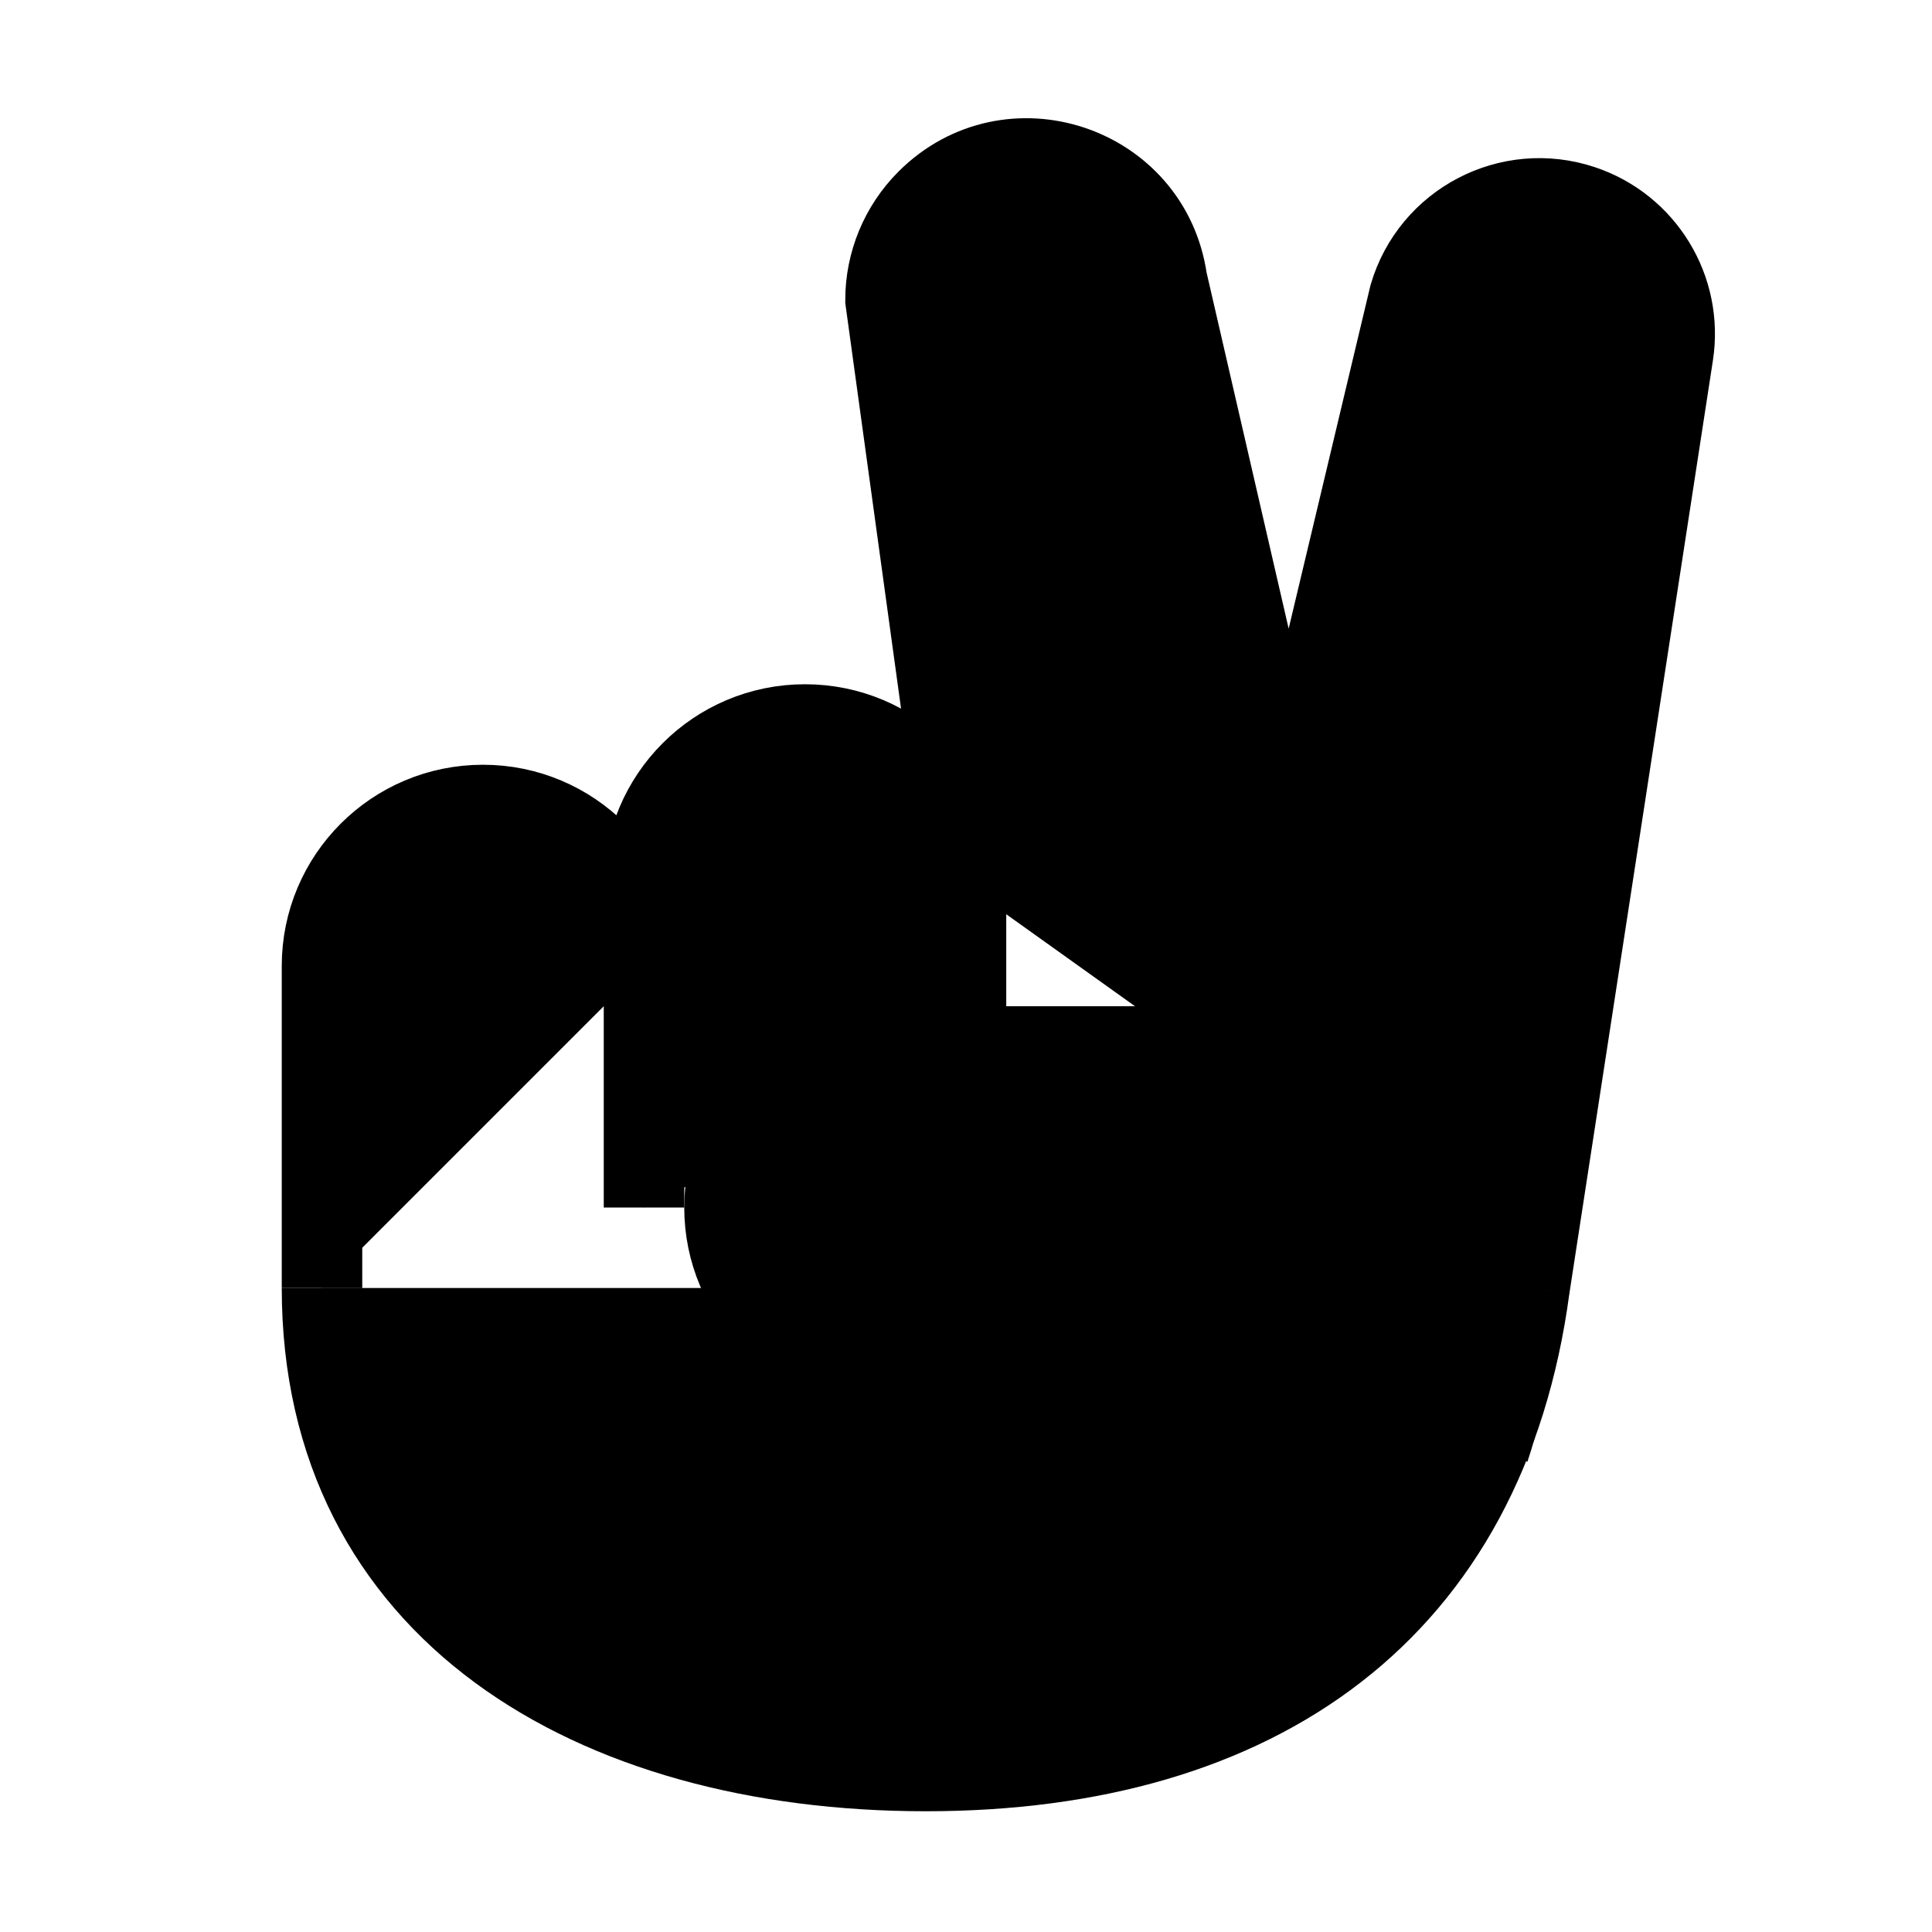 <?xml version="1.0" encoding="utf-8"?>
<!-- License: MIT. Made by artcoholic: https://github.com/artcoholic/akar-icons -->
<svg viewBox="0 0 24 24" xmlns="http://www.w3.org/2000/svg">
<path d="M12 11L11 3.728C11 3.262 11.185 2.815 11.515 2.485C12.539 1.461 14.292 2.046 14.497 3.479L16 10L17.508 3.672C17.777 2.759 18.75 2.25 19.654 2.551C20.431 2.81 20.909 3.592 20.784 4.403L19 16" stroke="#000000" strokeWidth="2" strokeLinecap="round" strokeLinejoin="round"/>
<path d="M19 16C18.464 20 15.642 22 11.5 22C7.358 22 4 20 4 16" stroke="#000000" strokeWidth="2"/>
<path d="M4 16V12C4 10.895 4.895 10 6 10C7.105 10 8 10.895 8 12M12 13V11C12 9.895 11.105 9 10 9C8.895 9 8 9.895 8 11V15" stroke="#000000" strokeWidth="2" strokeLinecap="round" strokeLinejoin="round"/>
<path d="M13.692 17H11C9.895 17 9 16.105 9 15C9 13.895 9.895 13 11 13L15 13C17.209 13 19.5 15 18.5 18" stroke="#000000" strokeWidth="2" strokeLinecap="round" strokeLinejoin="round"/>
</svg>